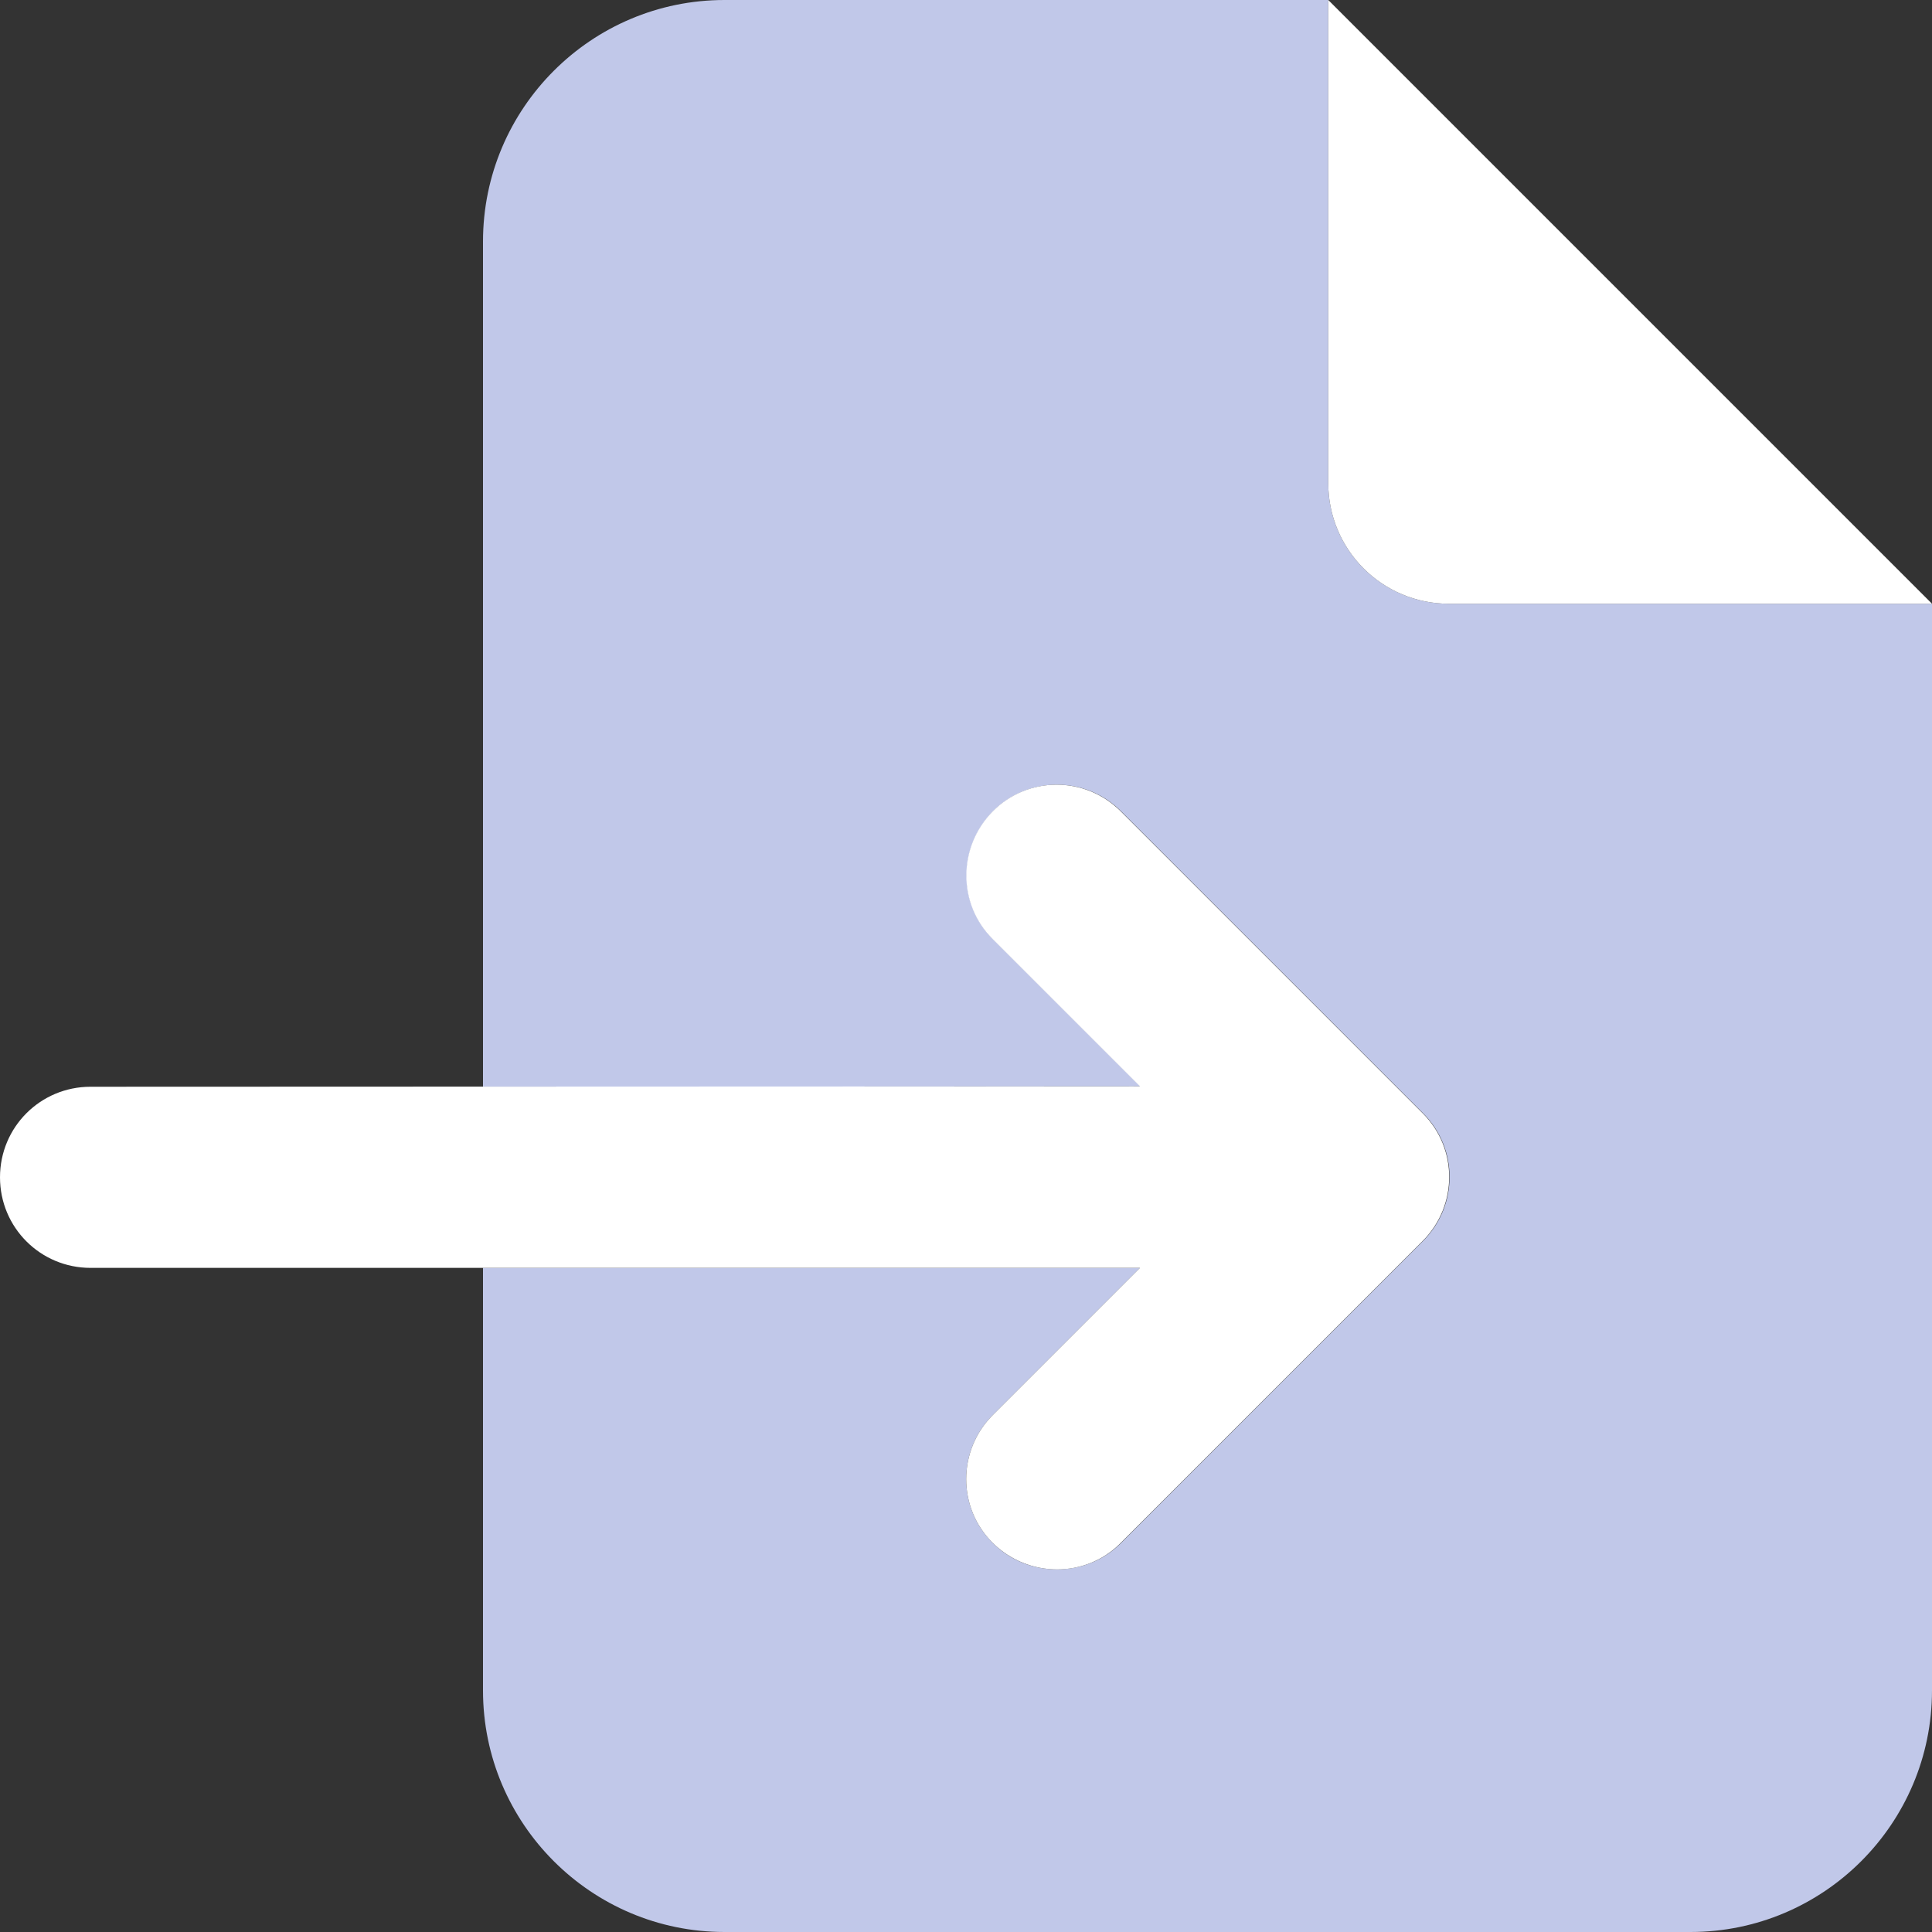 <svg version="1.2" xmlns="http://www.w3.org/2000/svg" viewBox="0 0 512 512" width="512" height="512"><rect x="0" y="0" width="512" height="512" fill="#333333" stroke="none"/><style>.a{fill:#c1c8e9}.b{fill:#fff}</style><path class="a" d="m128 64c0-35.3 28.7-64 64-64h160v128c0 17.7 14.3 32 32 32h128v288c0 35.3-28.7 64-64 64h-256c-35.3 0-64-28.7-64-64v-112h174.1l-39 39c-9.4 9.4-9.4 24.6 0 33.9 4.7 4.7 10.8 7 17 7 6.2 0 12.3-2.3 17-7l80-80c9.4-9.4 9.4-24.6 0-33.9l-80-80c-9.4-9.4-24.6-9.4-33.9 0-9.3 9.4-9.4 24.6 0 33.9l39 39-174.2 0.1z"/><path class="b" d="m512 160l-160-160v128c0 17.7 14.3 32 32 32zm-215 55c-9.4-9.4-24.6-9.4-33.9 0-9.3 9.4-9.4 24.6 0 33.9l39 39-278.1 0.1c-13.3 0-24 10.7-24 24 0 13.3 10.7 24 24 24h278.1l-39 39c-9.4 9.4-9.4 24.6 0 33.9 9.4 9.3 24.6 9.4 33.9 0l80-80c9.4-9.4 9.4-24.6 0-33.9z"/></svg>